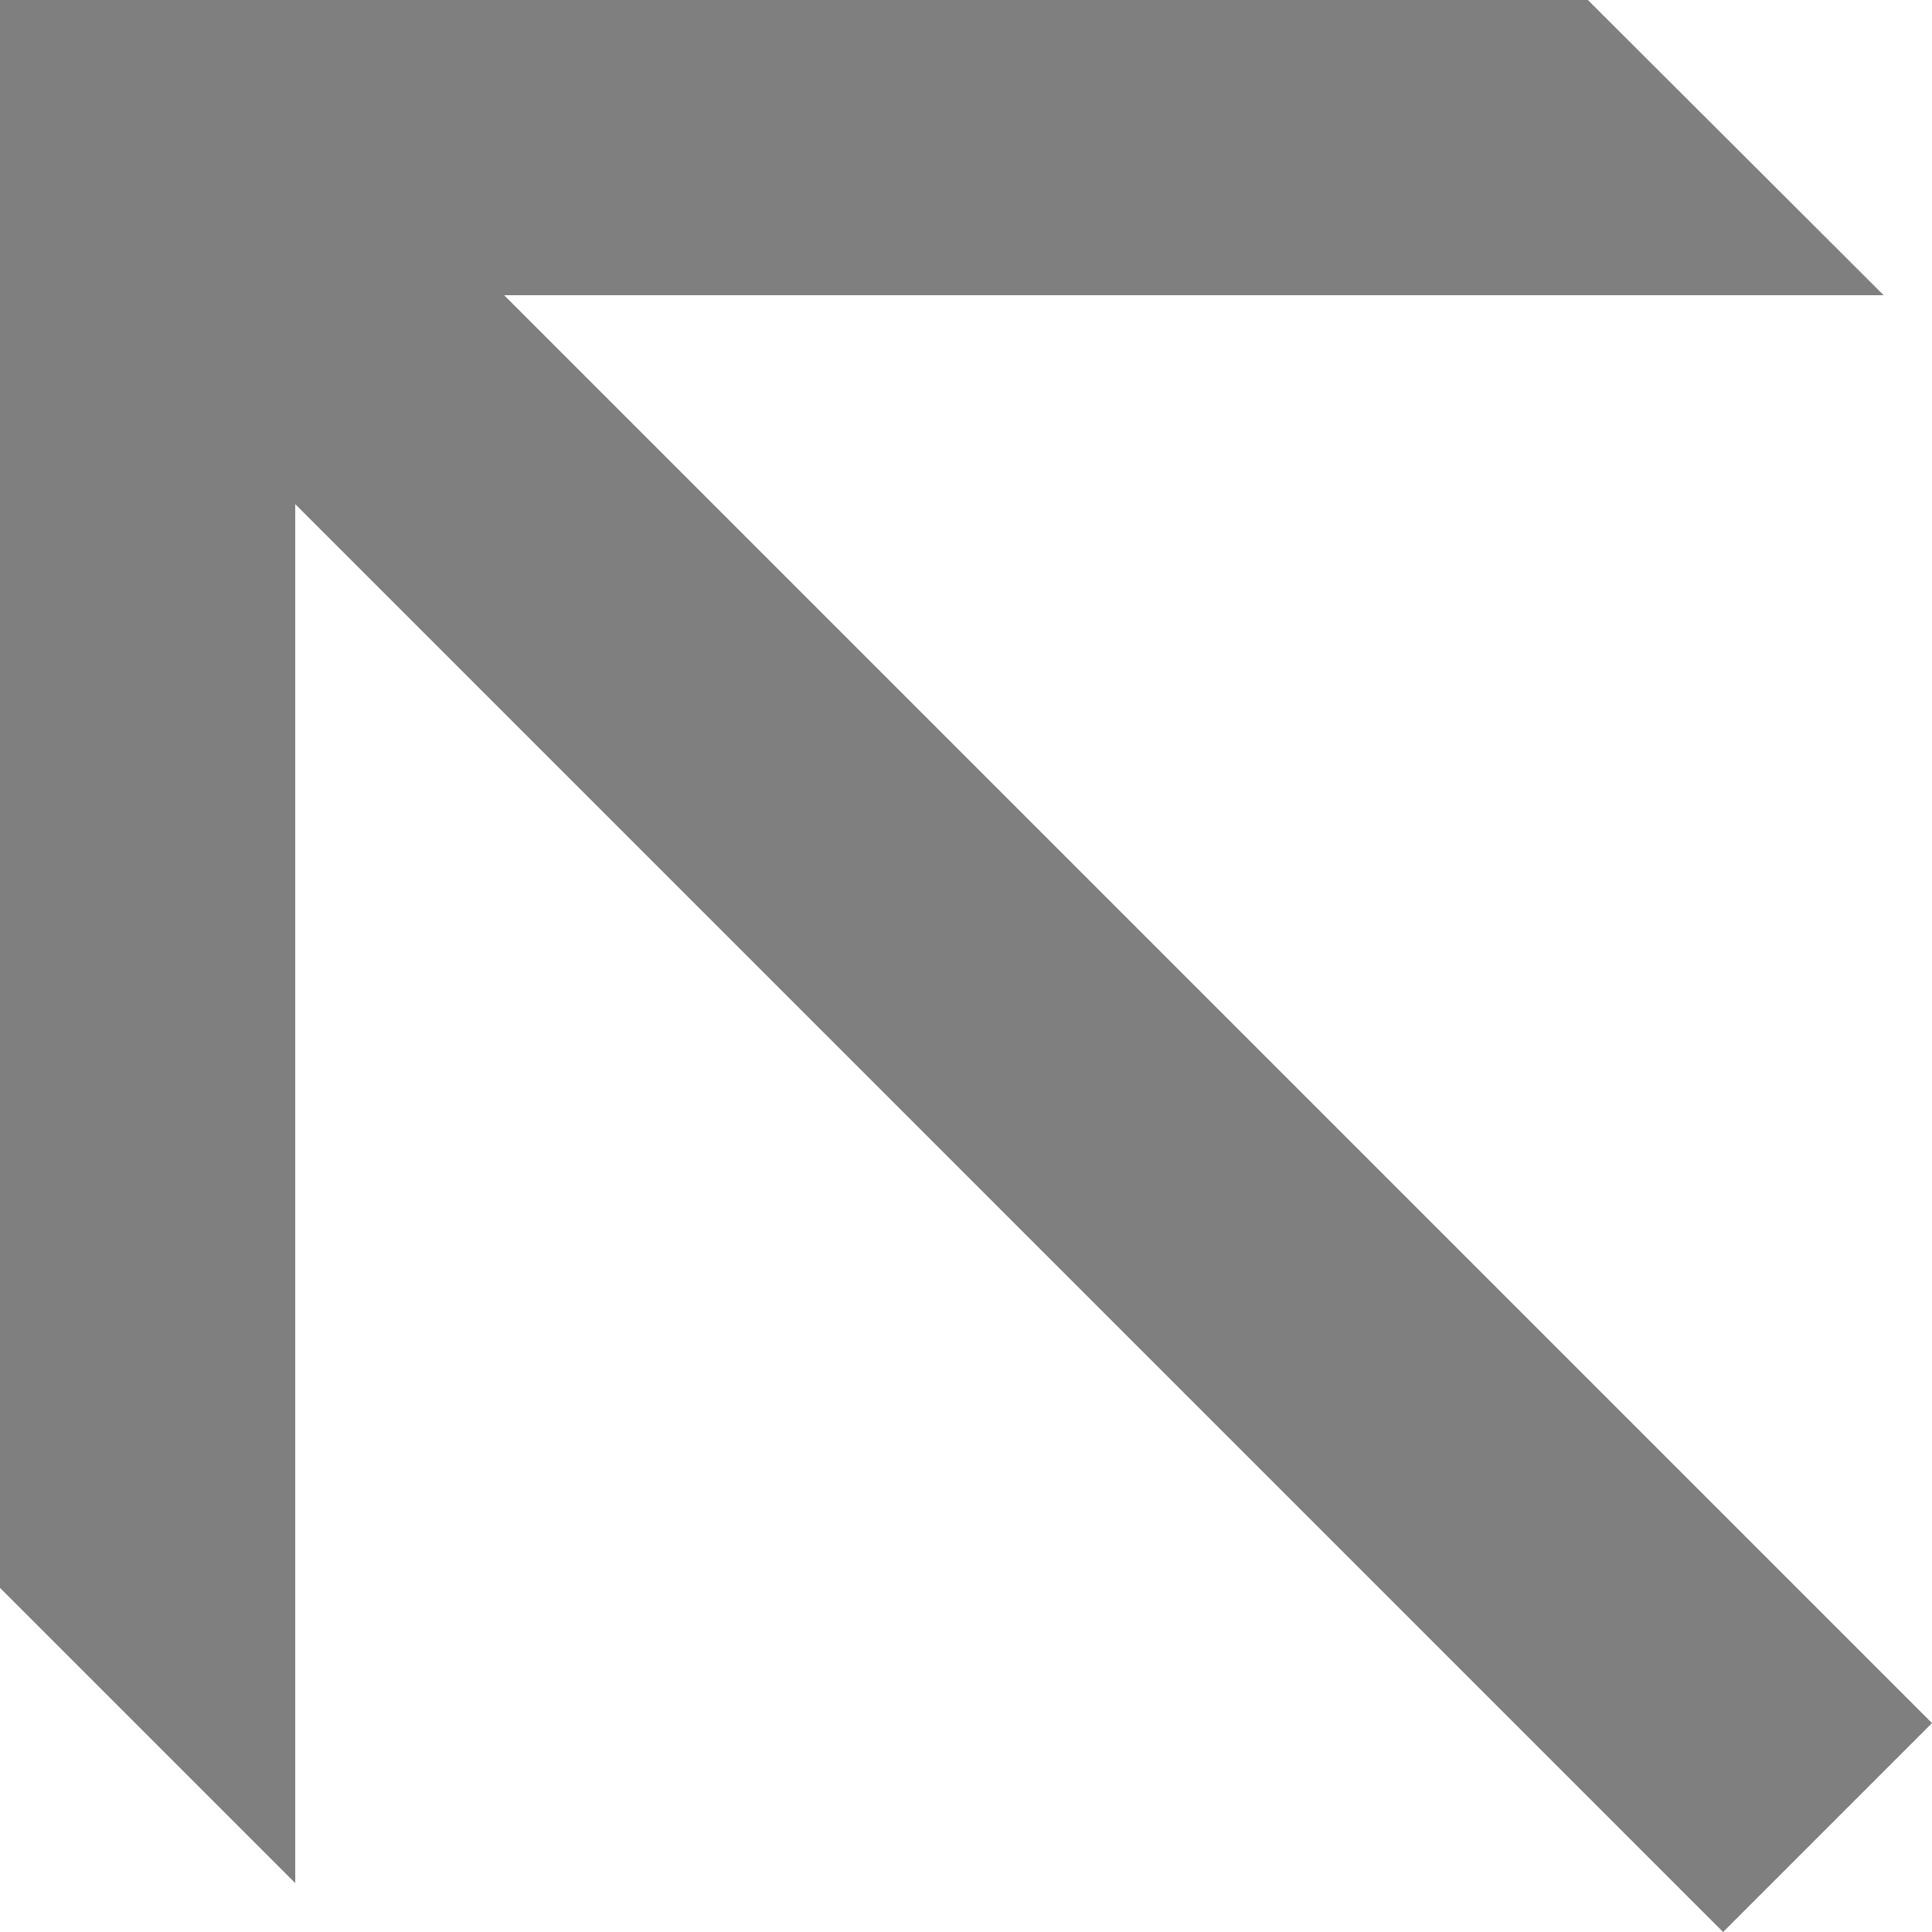 <svg height="32" width="32" version="1.1" id="Layer_1" xmlns="http://www.w3.org/2000/svg" xmlns:xlink="http://www.w3.org/1999/xlink" x="0px" y="0px"
	 viewBox="0 0 32 32" style="enable-background:new 0 0 32 32;" xml:space="preserve">
	 <style type="text/css">
	.st0{fill:#7F7F7F;}
</style>
<g>
	<g>
		<g>
			<g>
				<path class="st0" d="M4.89,8.35L28.54,32L32,28.54L8.35,4.89h22.85L26.3,0H0v26.3l4.89,4.89V8.35z"/>
			</g>
		</g>
	</g>
</g>
</svg>
